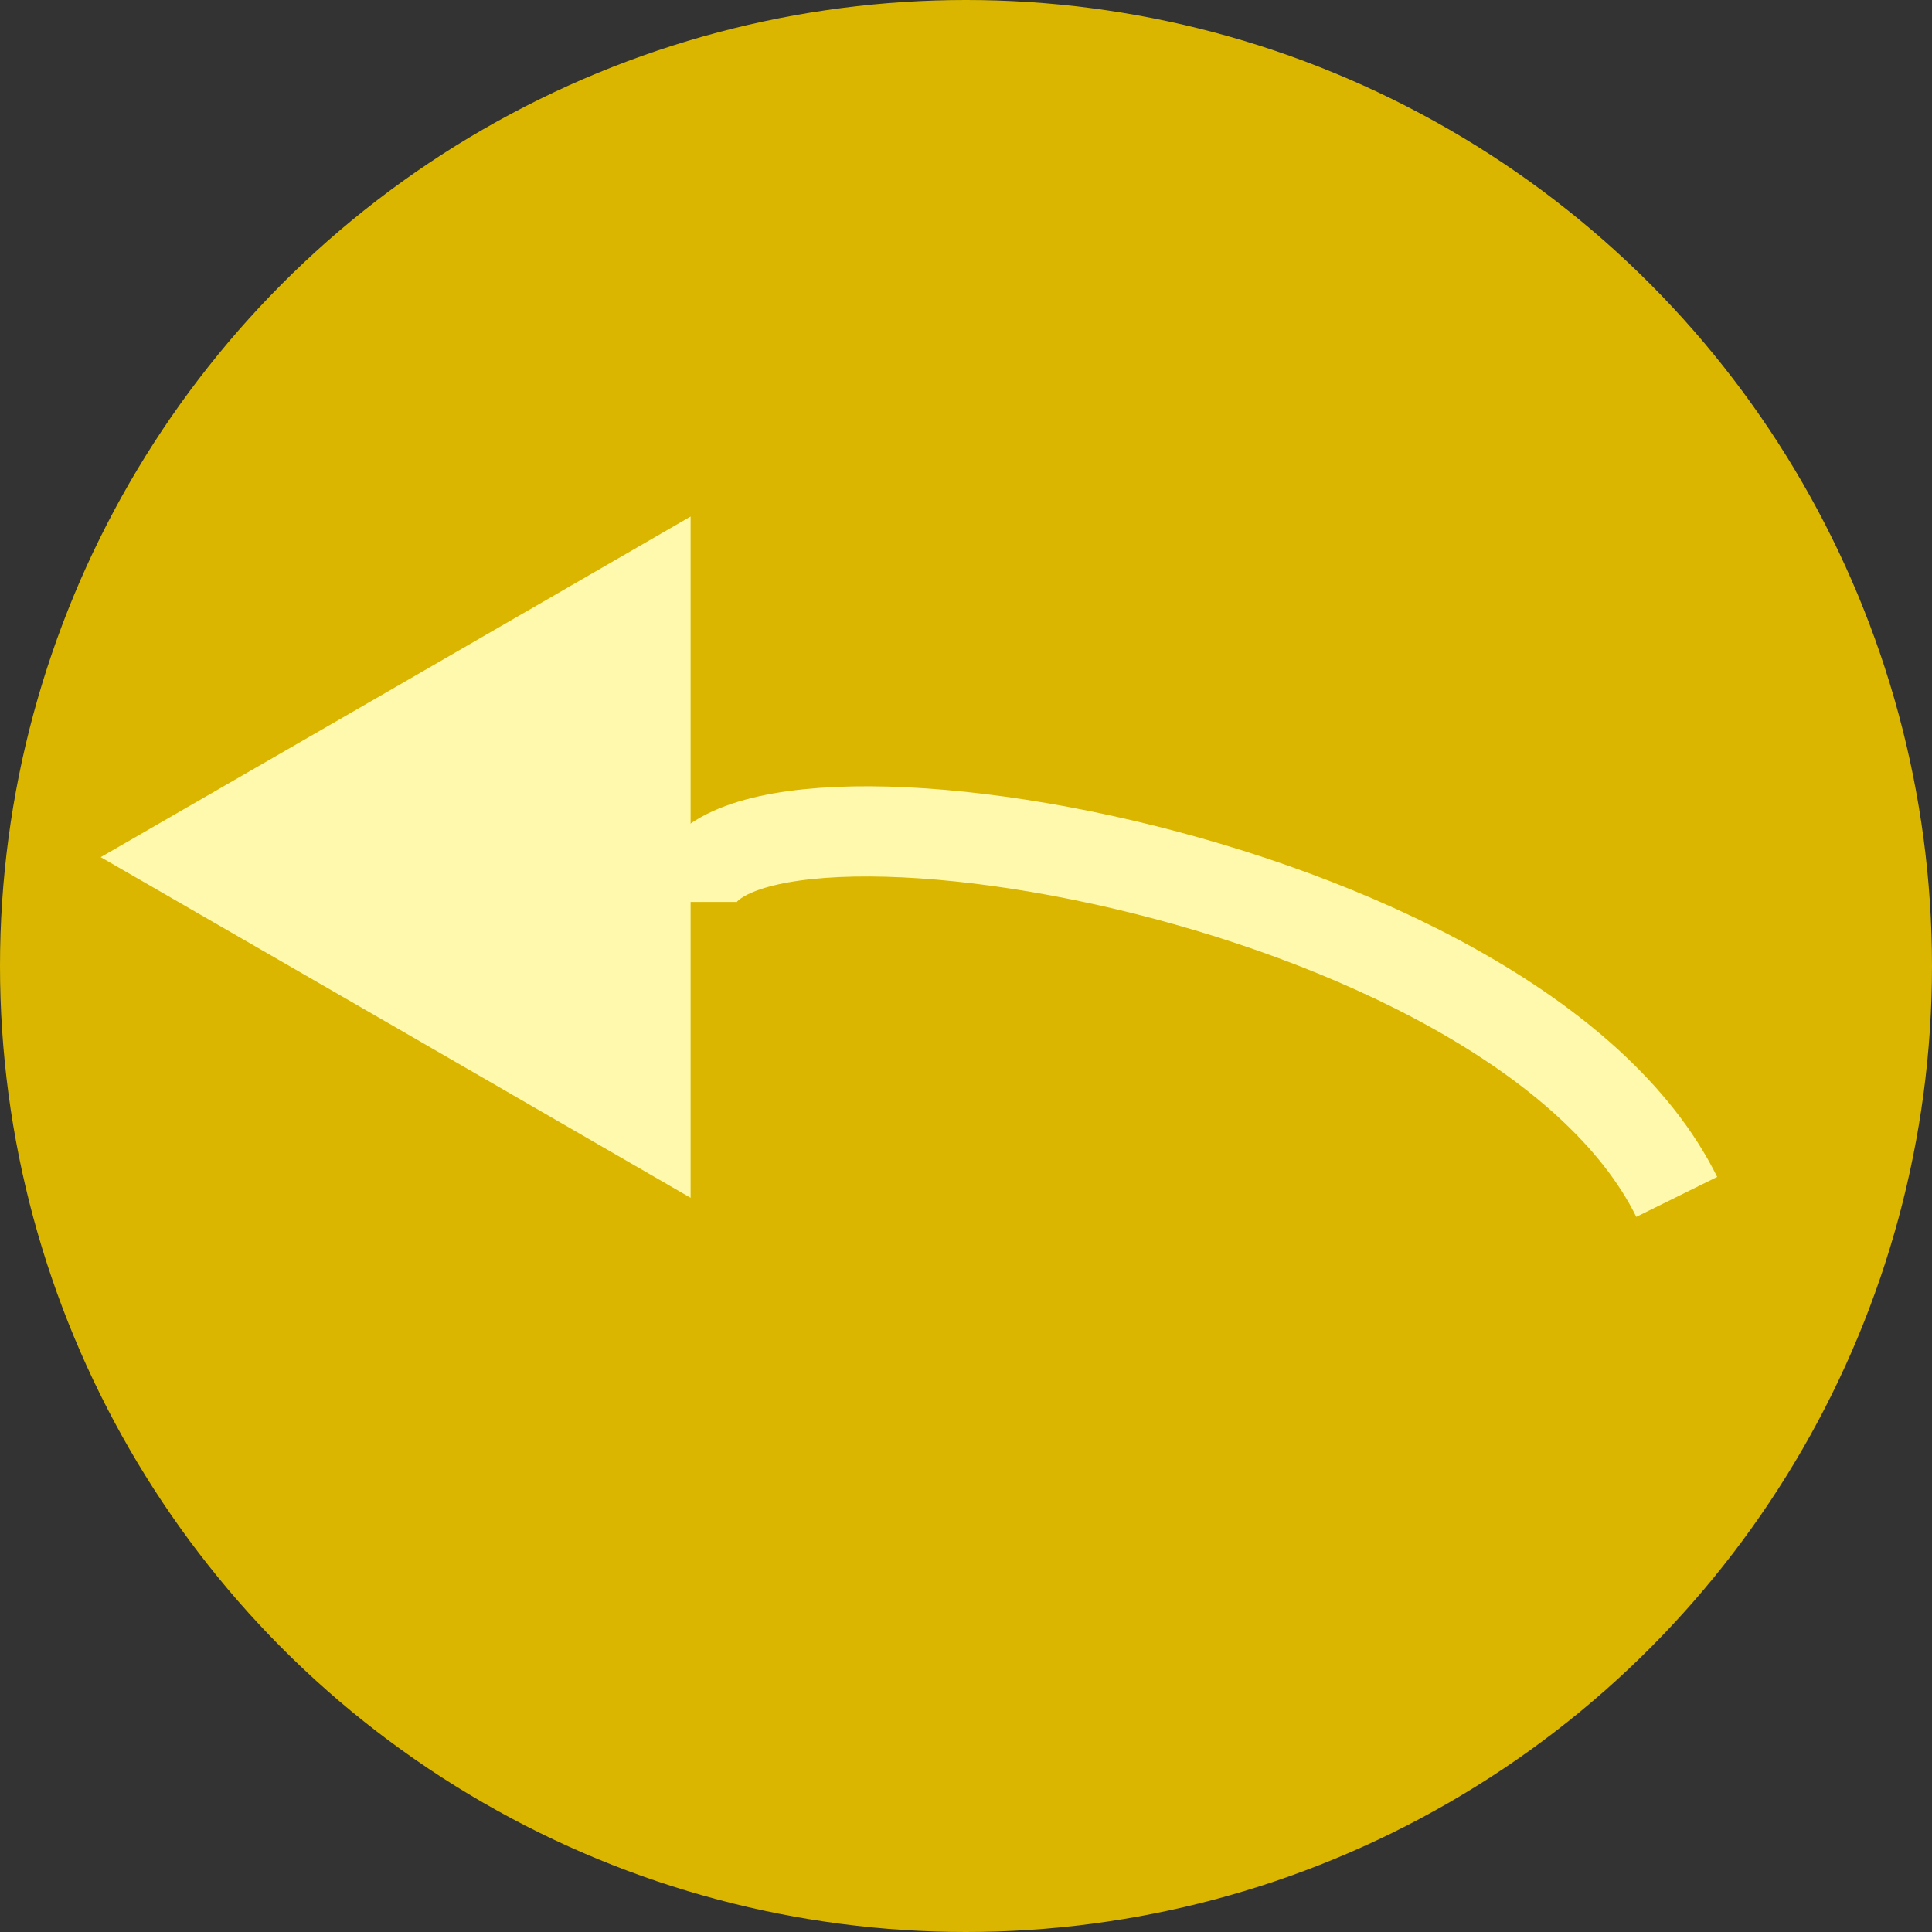 <svg xmlns="http://www.w3.org/2000/svg" viewBox="0 0 64.26 64.26"><rect x="0" y="0" width="64.26" height="64.26" fill="#333333" stroke="none"/><defs><style>.cls-1{fill:#dab600;}.cls-2{fill:#fff9ae;}.cls-3{fill:none;stroke:#fff9ae;stroke-miterlimit:10;stroke-width:3px;}</style></defs><g id="Layer_2" data-name="Layer 2"><g id="ENGLISH"><circle class="cls-1" cx="32.13" cy="32.13" r="32.13"/><polygon class="cls-2" points="3.35 28.51 13.16 22.85 22.97 17.18 22.97 28.51 22.97 39.84 13.16 34.17 3.35 28.51"/><path class="cls-3" d="M23,30c0-5.42,27.35-1.17,32.77,9.81"/></g></g></svg>